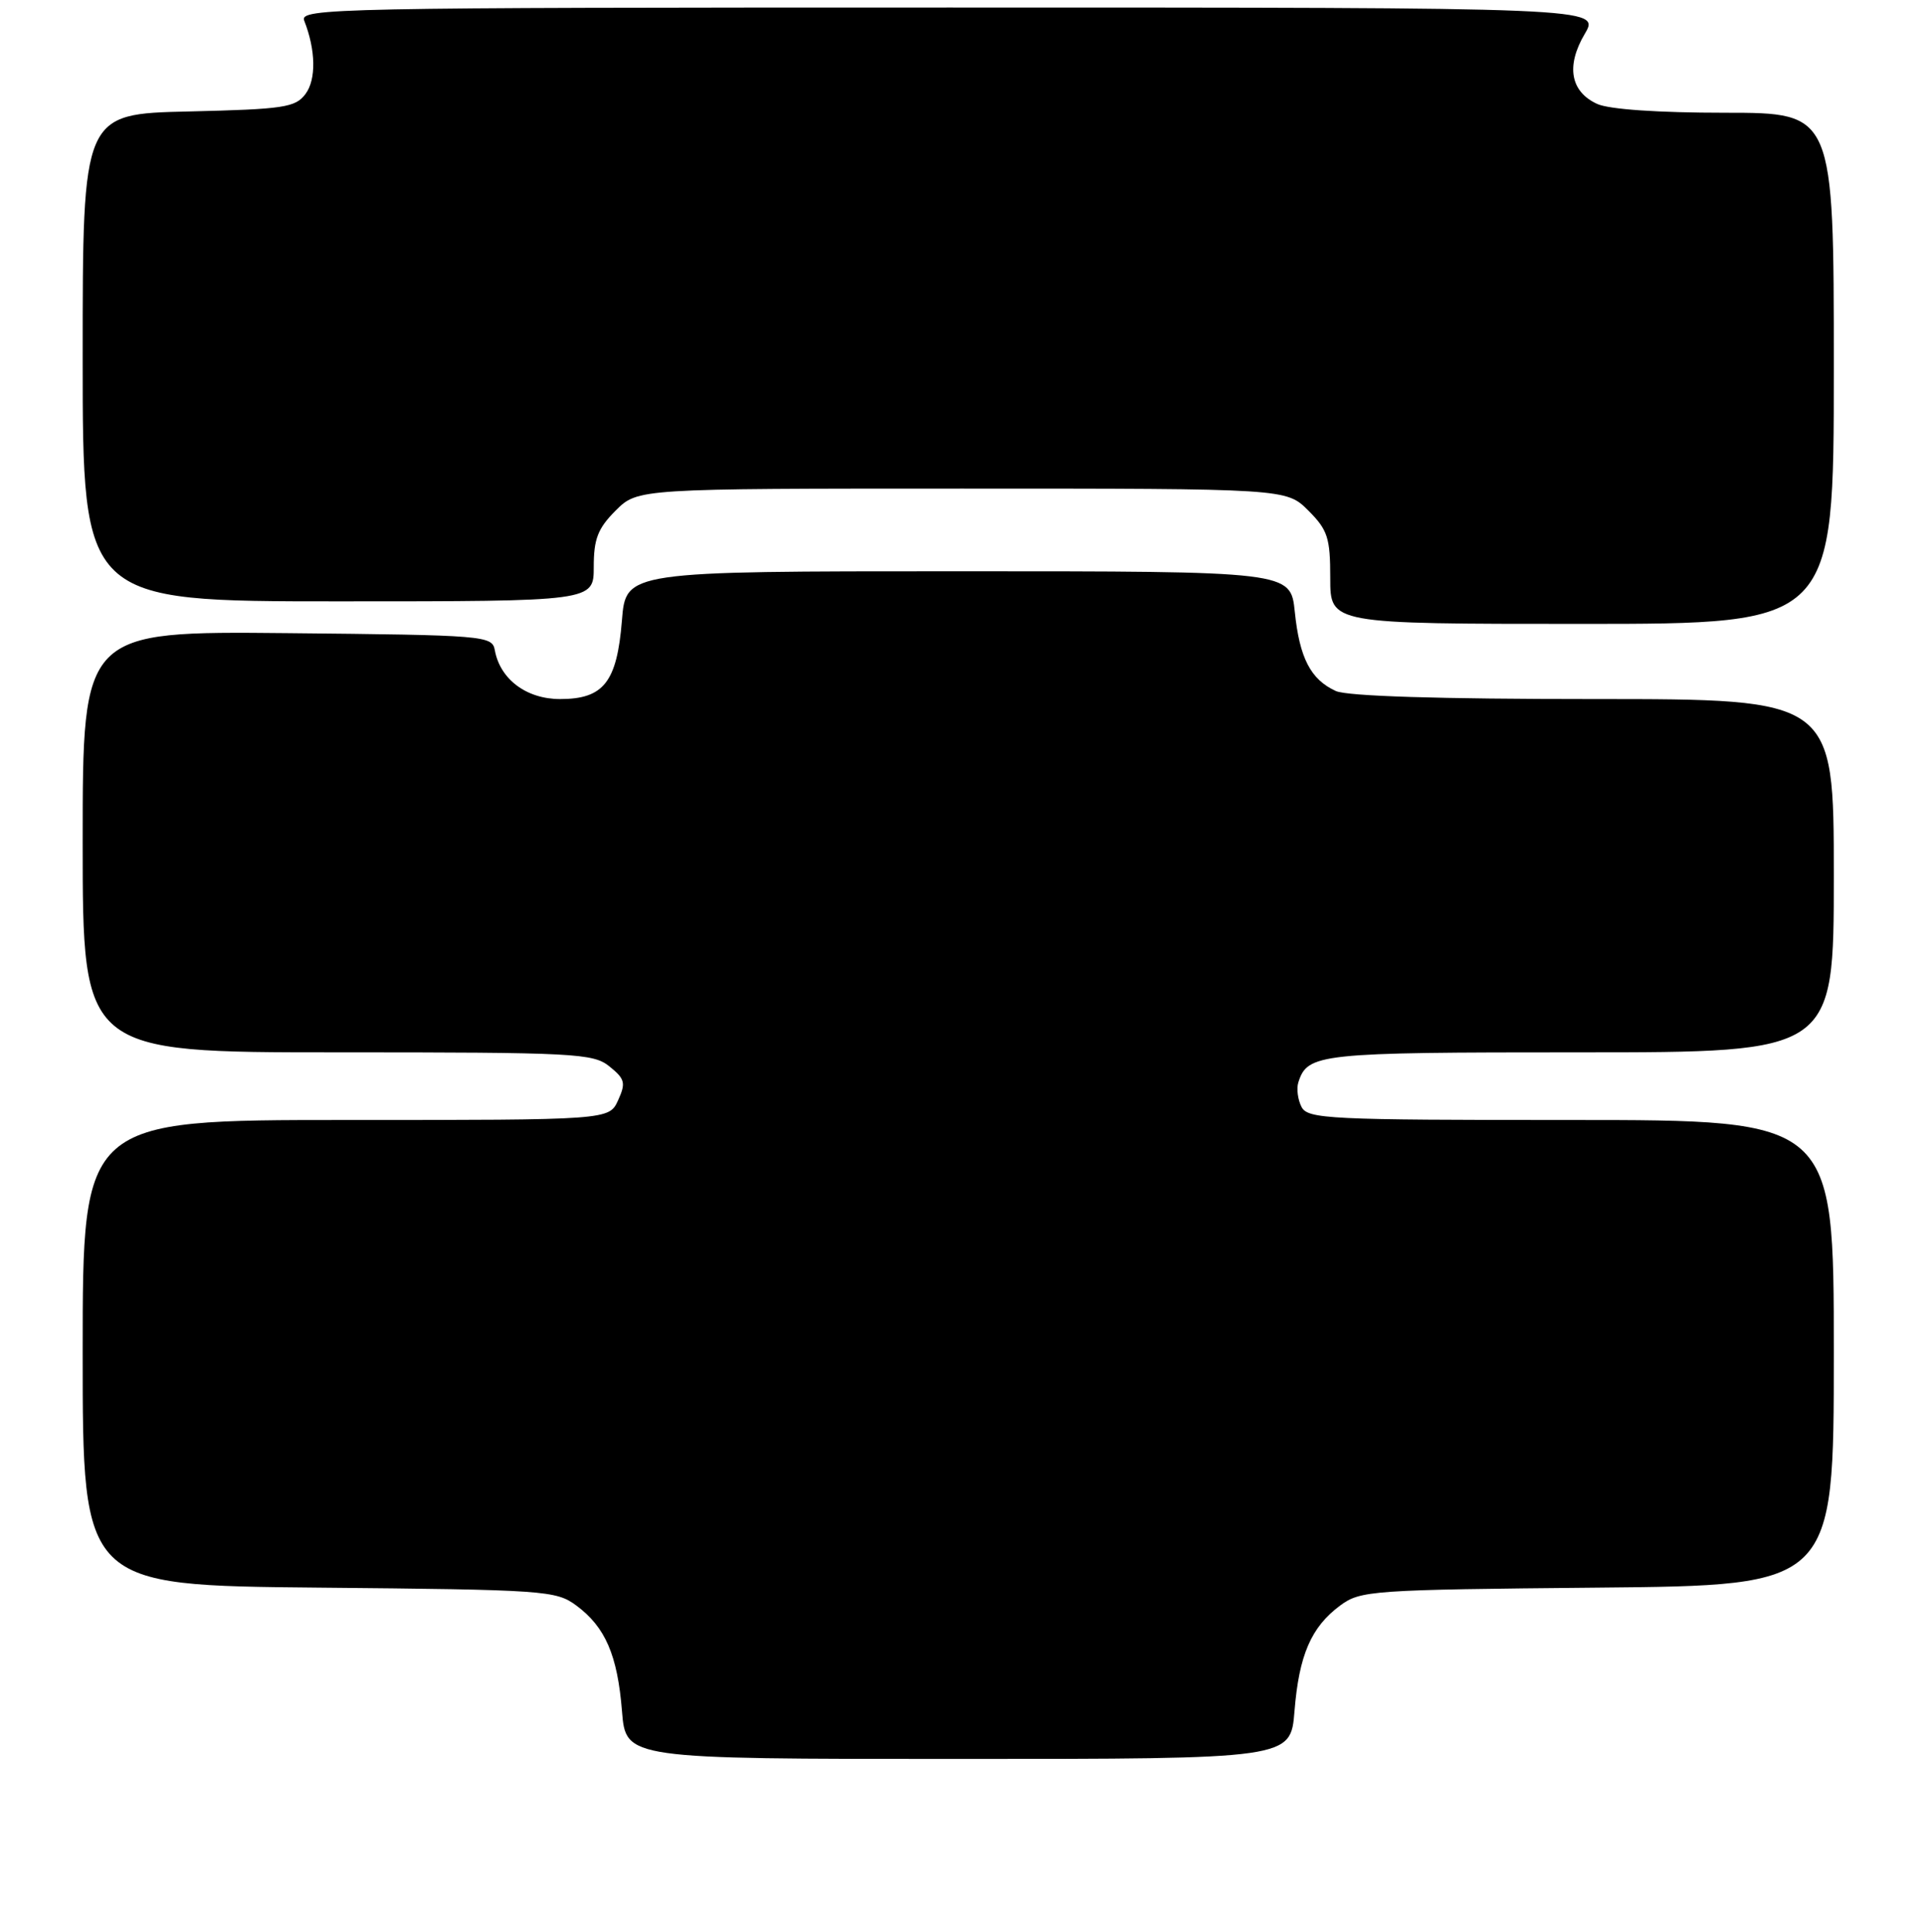 <?xml version="1.0" encoding="UTF-8" standalone="no"?>
<!DOCTYPE svg PUBLIC "-//W3C//DTD SVG 1.1//EN" "http://www.w3.org/Graphics/SVG/1.1/DTD/svg11.dtd" >
<svg xmlns="http://www.w3.org/2000/svg" xmlns:xlink="http://www.w3.org/1999/xlink" version="1.1" viewBox="0 0 256 257">
 <g >
 <path fill="currentColor"
d=" M 172.24 227.65 C 172.84 220.19 174.45 216.46 178.32 213.59 C 181.02 211.59 182.50 211.49 212.57 211.21 C 244.00 210.92 244.00 210.92 244.00 179.96 C 244.00 149.00 244.00 149.00 209.04 149.00 C 176.74 149.00 174.00 148.87 173.17 147.25 C 172.68 146.29 172.49 144.82 172.75 144.00 C 173.98 140.15 175.40 140.00 210.19 140.00 C 244.00 140.00 244.00 140.00 244.00 116.50 C 244.00 93.00 244.00 93.00 212.05 93.00 C 191.46 93.00 179.26 92.62 177.74 91.93 C 174.39 90.40 172.91 87.54 172.28 81.38 C 171.72 76.00 171.72 76.00 127.50 76.00 C 83.27 76.00 83.27 76.00 82.75 82.55 C 82.09 90.75 80.32 93.00 74.52 93.00 C 70.05 93.00 66.54 90.37 65.84 86.50 C 65.49 84.57 64.58 84.49 38.24 84.23 C 11.00 83.97 11.00 83.97 11.00 111.98 C 11.00 140.00 11.00 140.00 44.89 140.00 C 76.58 140.00 78.93 140.12 81.10 141.88 C 83.16 143.54 83.29 144.07 82.24 146.38 C 81.04 149.00 81.04 149.00 46.02 149.00 C 11.00 149.00 11.00 149.00 11.00 179.96 C 11.00 210.92 11.00 210.92 42.43 211.21 C 72.50 211.49 73.98 211.59 76.68 213.59 C 80.55 216.46 82.16 220.19 82.76 227.65 C 83.27 234.00 83.27 234.00 127.50 234.00 C 171.73 234.00 171.73 234.00 172.24 227.65 Z  M 244.00 49.00 C 244.00 15.00 244.00 15.00 229.55 15.00 C 220.63 15.00 214.11 14.55 212.52 13.83 C 208.95 12.20 208.34 8.78 210.86 4.51 C 212.93 1.00 212.93 1.00 126.36 1.00 C 44.31 1.00 39.82 1.09 40.48 2.75 C 42.02 6.66 42.09 10.57 40.65 12.50 C 39.31 14.30 37.79 14.53 25.08 14.83 C 11.00 15.15 11.00 15.15 11.00 47.58 C 11.00 80.00 11.00 80.00 45.00 80.00 C 79.00 80.00 79.00 80.00 79.00 75.42 C 79.00 71.70 79.54 70.30 81.92 67.92 C 84.85 65.00 84.85 65.00 128.00 65.00 C 171.15 65.00 171.15 65.00 174.08 67.92 C 176.67 70.51 177.00 71.54 177.00 76.92 C 177.00 83.00 177.00 83.00 210.50 83.00 C 244.00 83.00 244.00 83.00 244.00 49.00 Z "/>
</g>
</svg>